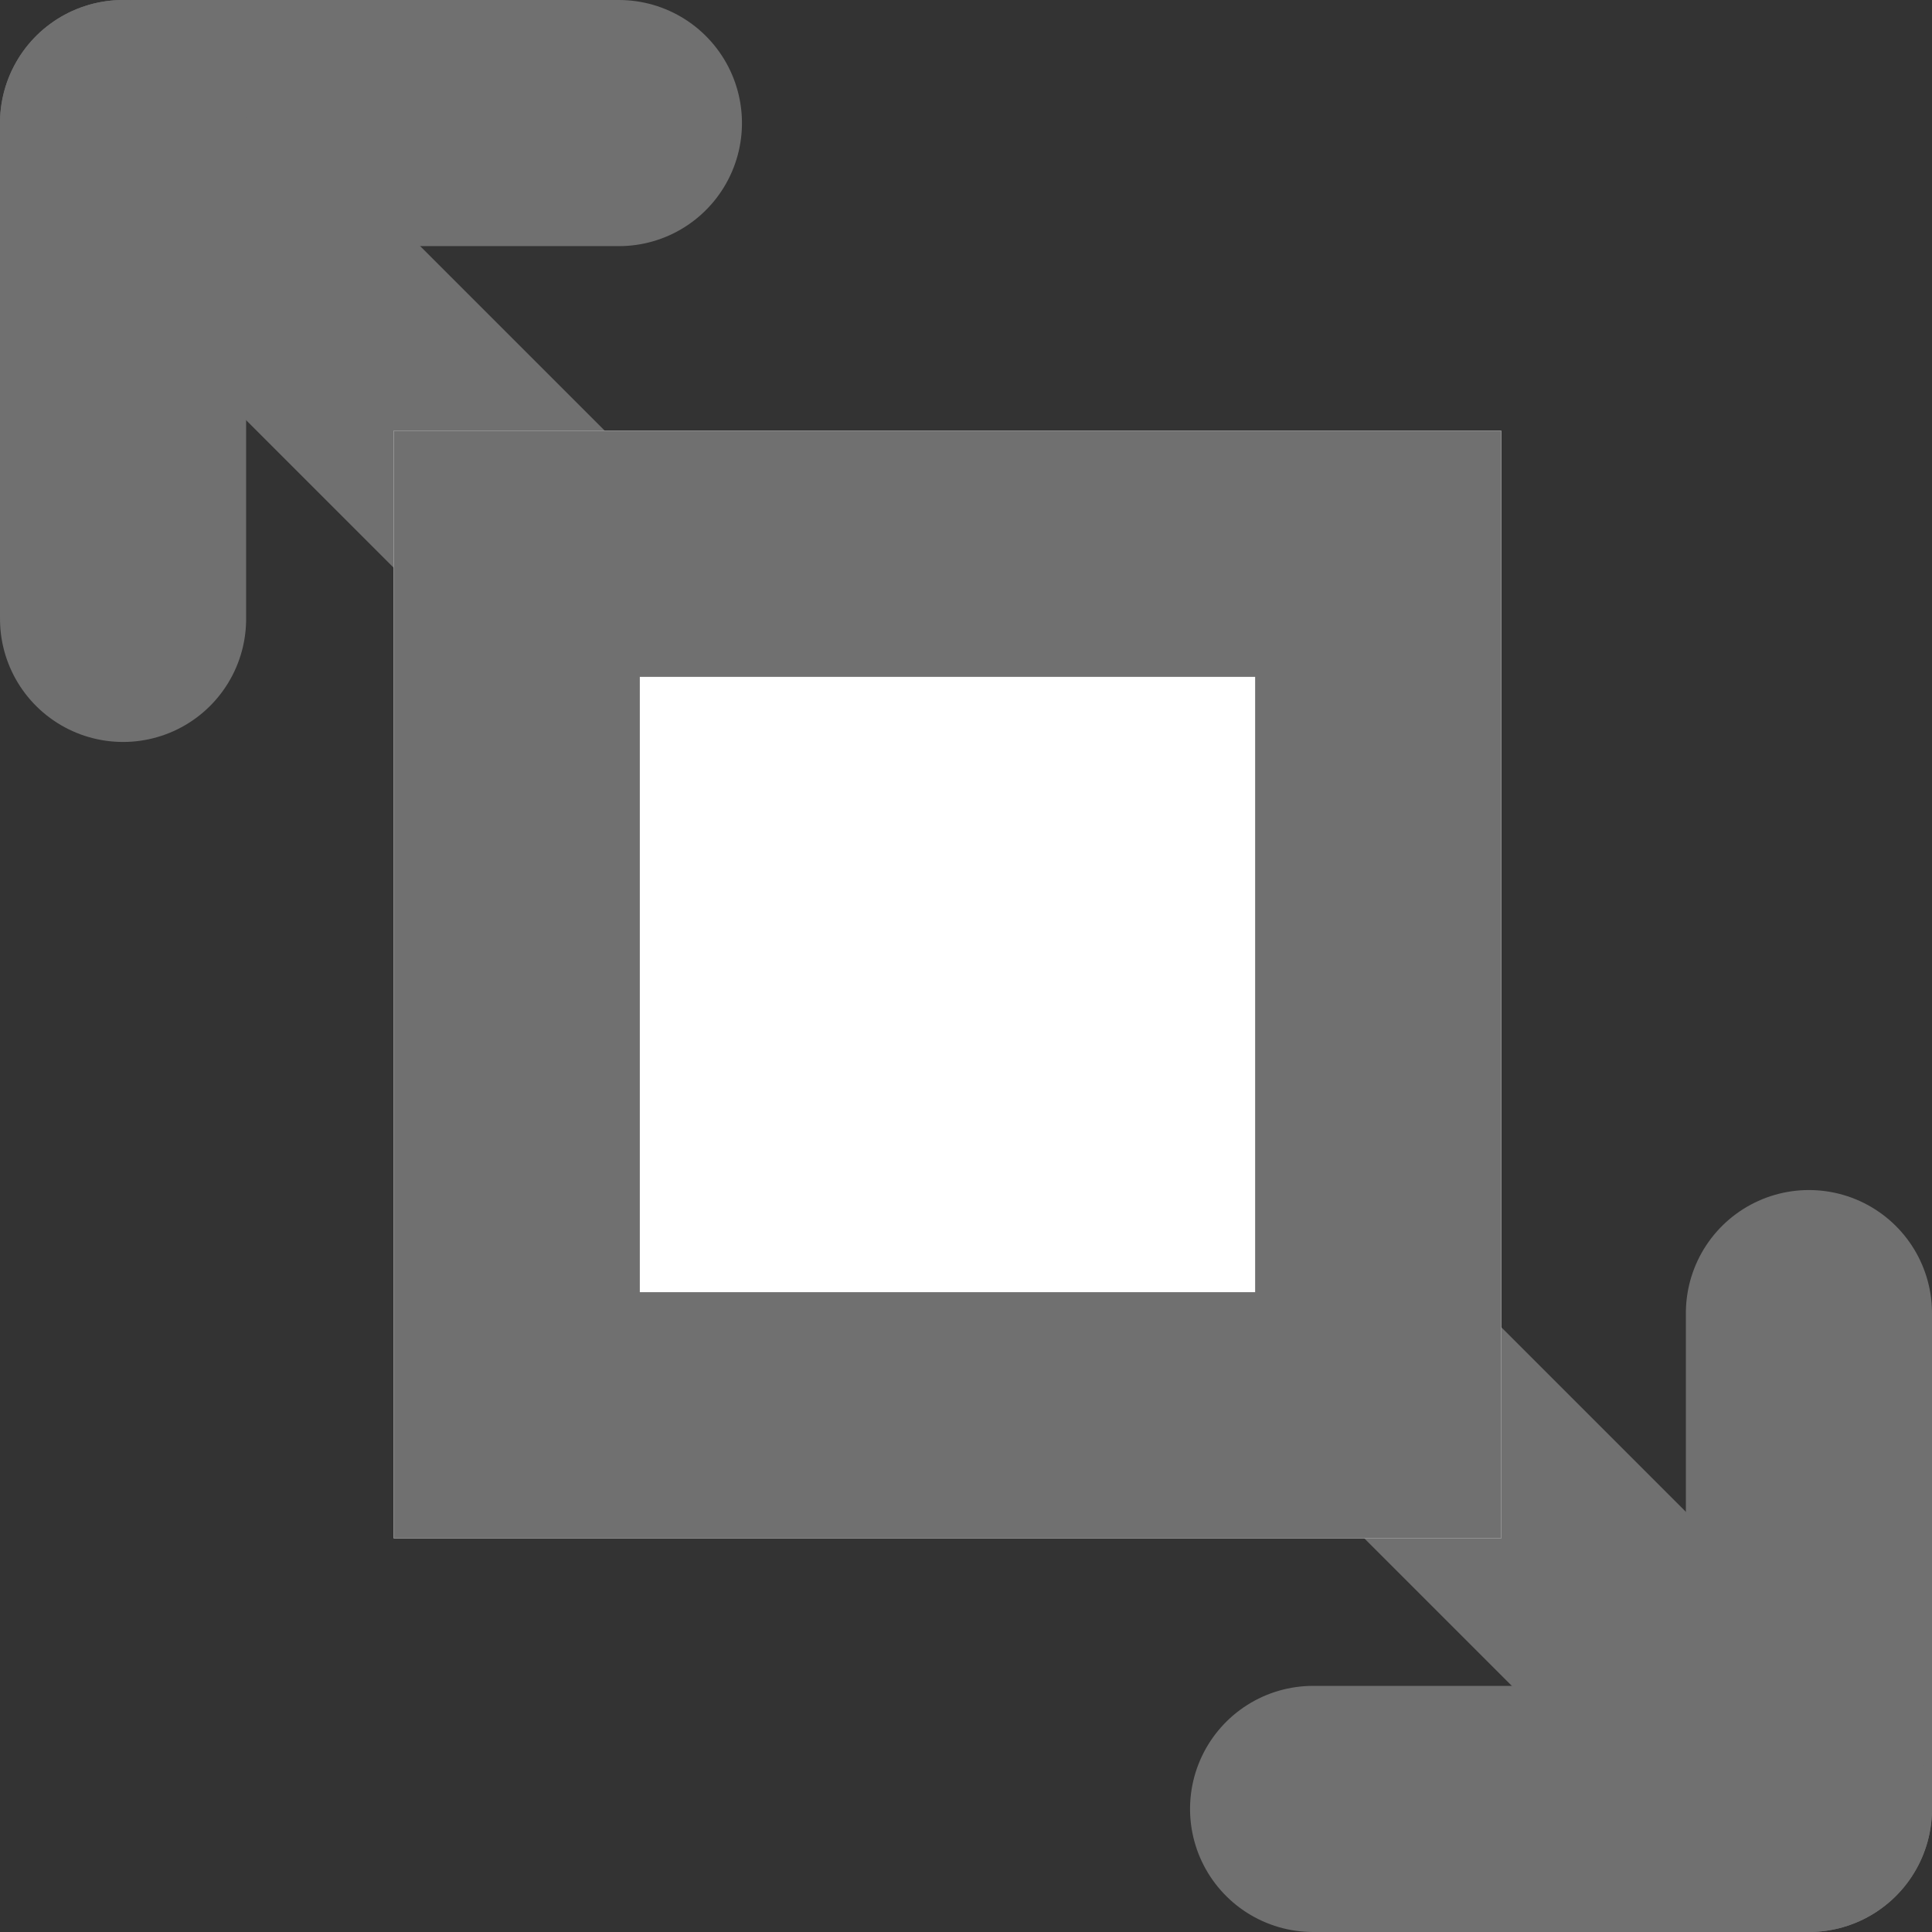 <svg xmlns="http://www.w3.org/2000/svg" width="15.699" height="15.699" viewBox="0 0 15.699 15.699">
  <rect x="0" y="0" width="15.699" height="15.699" fill="#333333" stroke="none"/>
  <g id="Раскрыть" transform="translate(223.199 -801.5) rotate(90)">
    <line id="Line_14" data-name="Line 14" x1="13.699" y2="13.699" transform="translate(802.5 208.5)" fill="none" stroke="#707070" stroke-width="2"/>
    <line id="Line_15" data-name="Line 15" x2="4.029" transform="translate(812.17 208.5)" fill="none" stroke="#707070" stroke-linecap="round" stroke-width="2"/>
    <line id="Line_16" data-name="Line 16" y1="4.029" transform="translate(816.199 208.5)" fill="none" stroke="#707070" stroke-linecap="round" stroke-width="2"/>
    <line id="Line_17" data-name="Line 17" y2="4.029" transform="translate(802.5 218.17)" fill="none" stroke="#707070" stroke-linecap="round" stroke-width="2"/>
    <line id="Line_18" data-name="Line 18" x1="4.029" transform="translate(802.5 222.199)" fill="none" stroke="#707070" stroke-linecap="round" stroke-width="2"/>
    <g id="Rectangle_539" data-name="Rectangle 539" transform="translate(805 220) rotate(-90)" fill="#fff" stroke="#707070" stroke-width="2">
      <rect width="9" height="9" stroke="none"/>
      <rect x="1" y="1" width="7" height="7" fill="none"/>
    </g>
  </g>
</svg>
